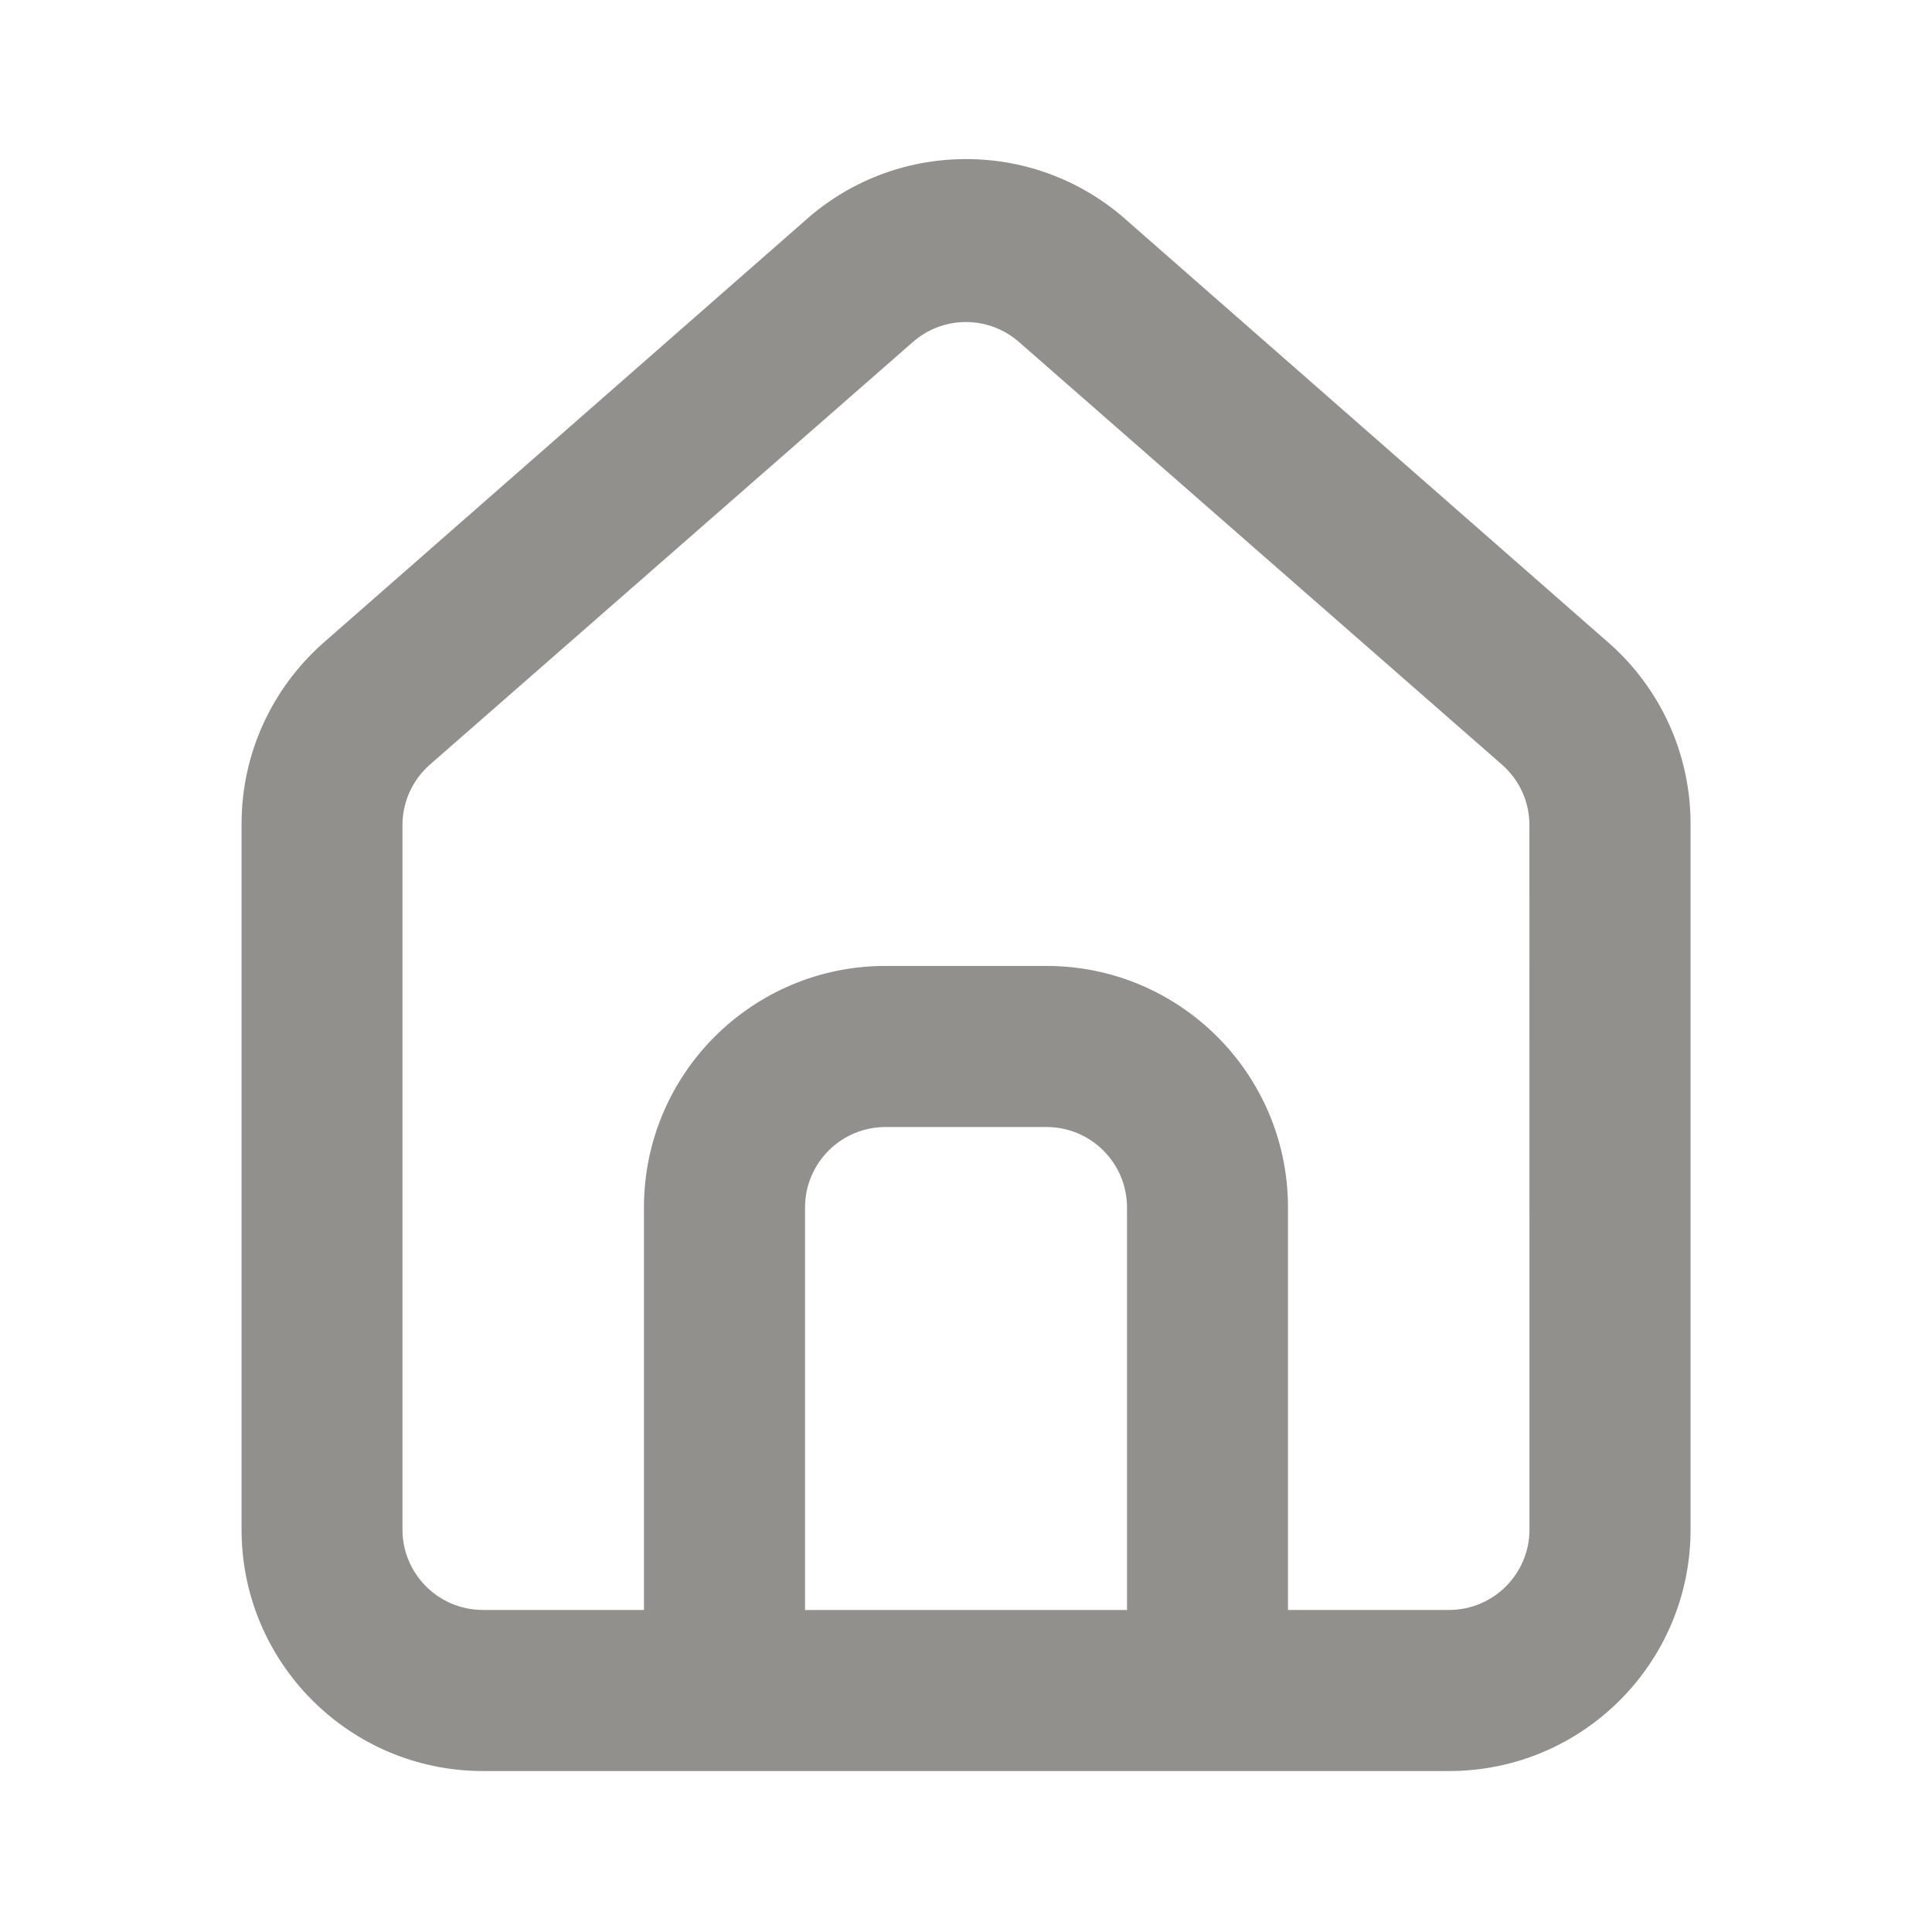 <!-- Generated by IcoMoon.io -->
<svg version="1.1" xmlns="http://www.w3.org/2000/svg" width="32" height="32" viewBox="0 0 32 32">
<title>ul-home-alt</title>
<path fill="#91908d" d="M26.667 10.667v0l-8-7.013c-0.704-0.632-1.64-1.019-2.667-1.019s-1.962 0.386-2.67 1.022l0.004-0.003-8 7.013c-0.82 0.736-1.333 1.799-1.333 2.982 0 0.011 0 0.022 0 0.034v-0.002 11.653c0 2.209 1.791 4 4 4v0h16c2.209 0 4-1.791 4-4v0-11.667c0-0.005 0-0.012 0-0.019 0-1.183-0.513-2.246-1.33-2.978l-0.004-0.003zM18.667 26.667h-5.333v-6.667c0-0.736 0.597-1.333 1.333-1.333v0h2.667c0.736 0 1.333 0.597 1.333 1.333v0zM25.333 25.333c0 0.736-0.597 1.333-1.333 1.333v0h-2.667v-6.667c0-2.209-1.791-4-4-4v0h-2.667c-2.209 0-4 1.791-4 4v0 6.667h-2.667c-0.736 0-1.333-0.597-1.333-1.333v0-11.667c0.001-0.398 0.175-0.755 0.452-0.999l0.001-0.001 8-7c0.234-0.206 0.542-0.332 0.88-0.332s0.646 0.126 0.881 0.333l-0.001-0.001 8 7c0.278 0.245 0.453 0.602 0.453 1v0z"></path>
</svg>
